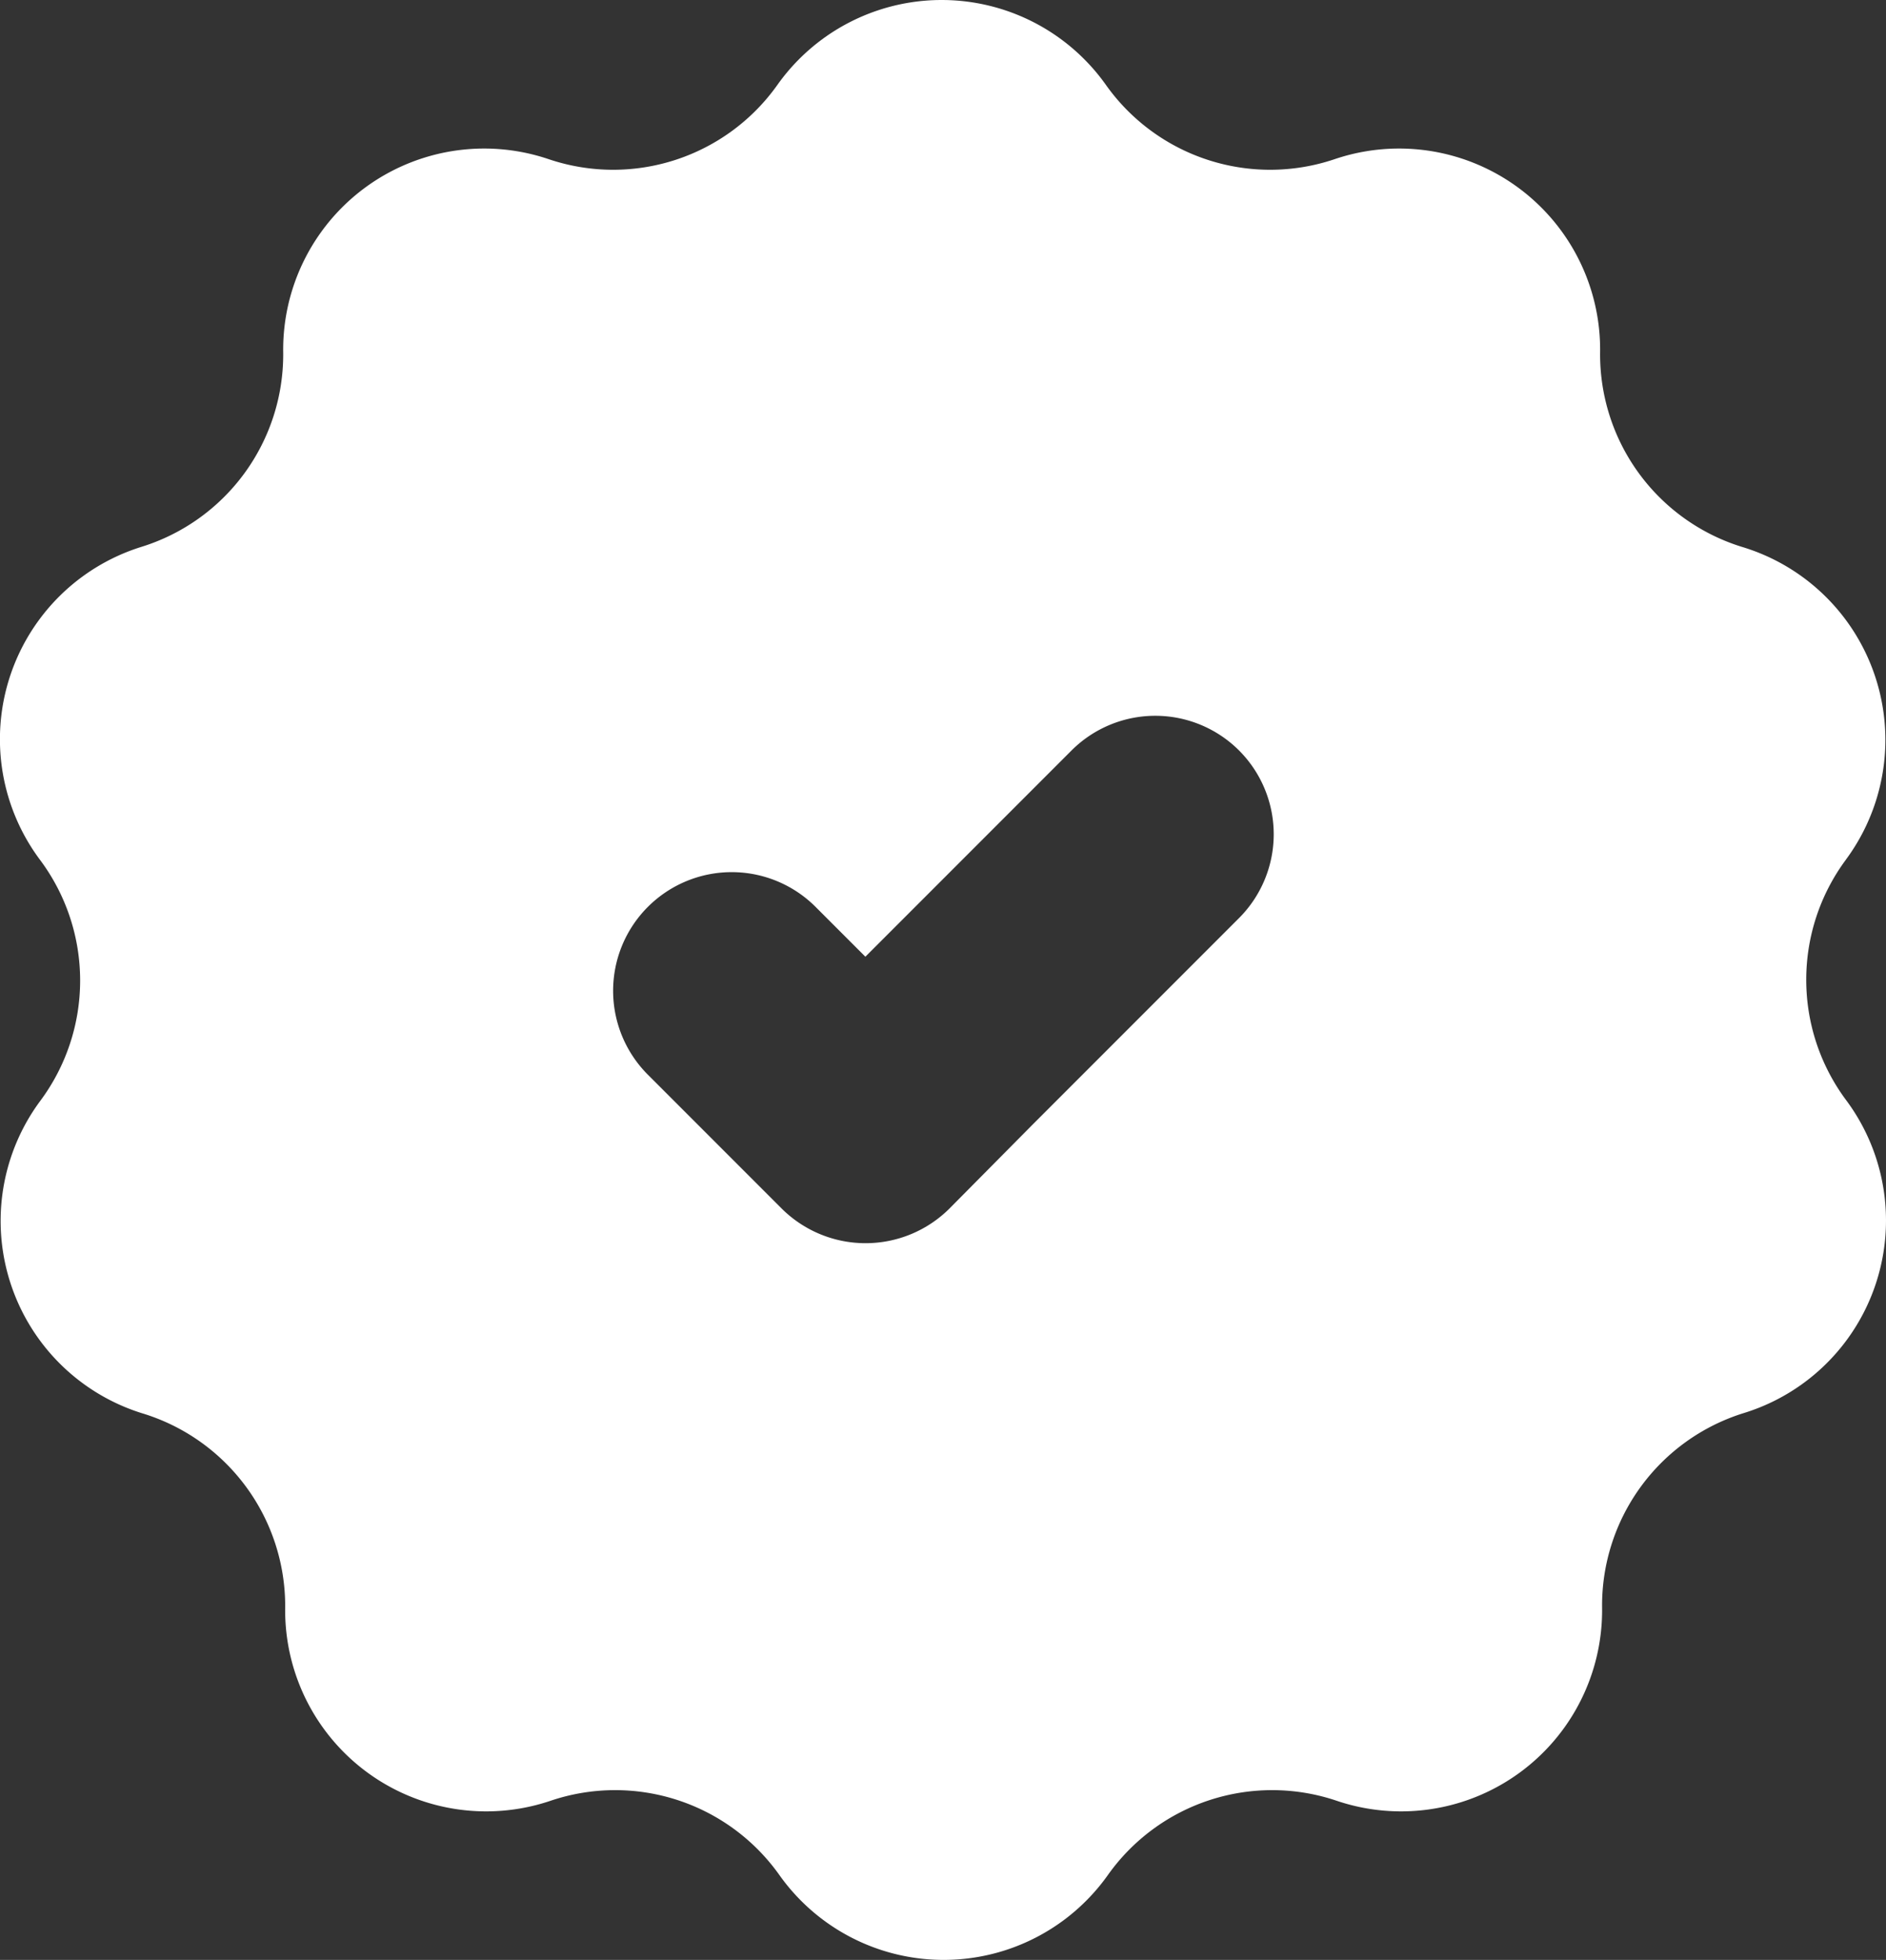 <svg xmlns="http://www.w3.org/2000/svg" width="105.897" height="110" viewBox="0 0 105.897 110">
  <rect x="0" y="0" width="105.897" height="110" fill="#333333" stroke="none"/>
  <path id="noun_Stamp_831862" d="M153.994,61.767a11.309,11.309,0,0,0,0,13.506,11.309,11.309,0,0,1-5.763,17.572,11.309,11.309,0,0,0-7.938,10.874,11.287,11.287,0,0,1-14.919,10.874,11.309,11.309,0,0,0-12.831,4.176,11.309,11.309,0,0,1-18.442,0,11.309,11.309,0,0,0-12.831-4.176,11.287,11.287,0,0,1-14.919-10.874A11.309,11.309,0,0,0,58.3,92.845a11.309,11.309,0,0,1-5.7-17.529,11.309,11.309,0,0,0,0-13.506,11.309,11.309,0,0,1,5.7-17.594A11.309,11.309,0,0,0,66.24,33.342,11.287,11.287,0,0,1,81.159,22.468a11.309,11.309,0,0,0,12.831-4.176,11.309,11.309,0,0,1,18.442,0,11.309,11.309,0,0,0,12.831,4.176,11.287,11.287,0,0,1,14.919,10.874,11.309,11.309,0,0,0,7.938,10.874,11.309,11.309,0,0,1,5.872,17.551Zm-34.079-6.111a6.655,6.655,0,0,0-9.417,0l-11.57,11.57-2.762-2.762a6.659,6.659,0,1,0-9.417,9.417l2.762,2.762,4.719,4.719a6.677,6.677,0,0,0,9.417,0l4.676-4.719,11.57-11.57a6.655,6.655,0,0,0,.022-9.417Z" transform="translate(-50.338 -13.53)" fill="#fff"/>
</svg>
